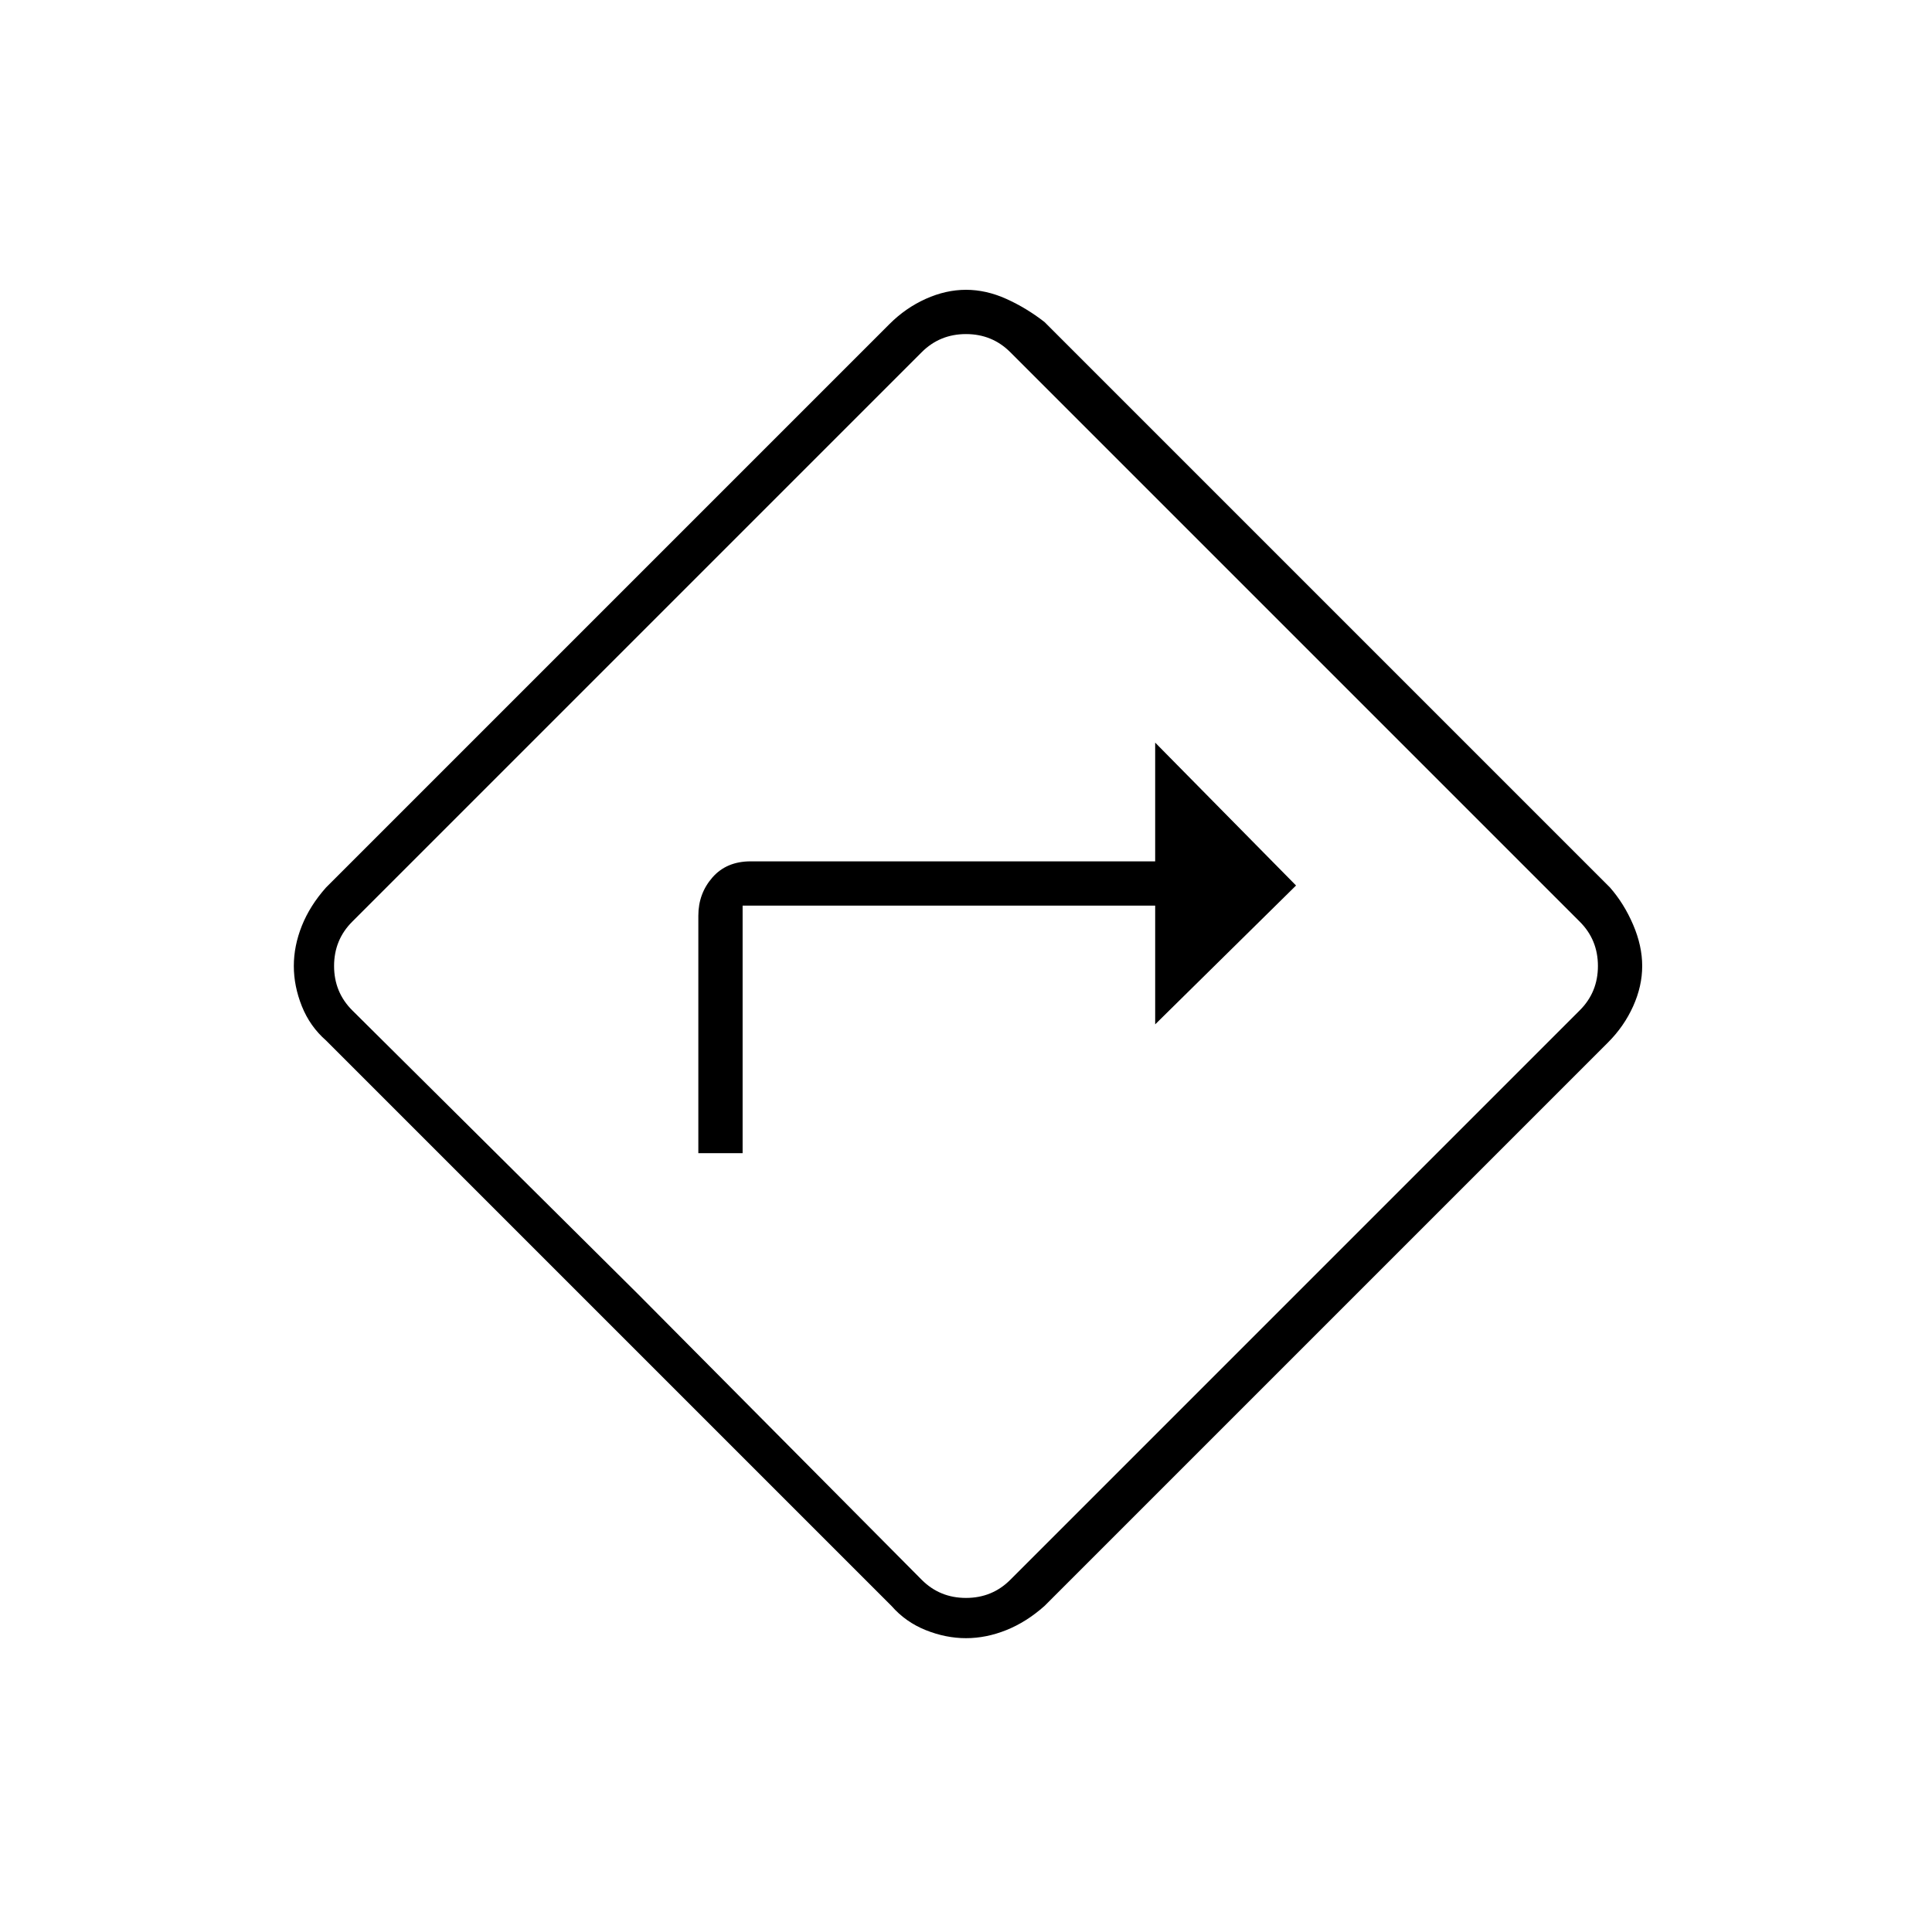 <svg xmlns="http://www.w3.org/2000/svg" height="48" width="48"><path d="M17.35 28.65h1.1V22.5H28.7v2.95L32.2 22l-3.5-3.55v2.95H18.65q-.6 0-.95.4t-.35.95ZM24 40.7q-.5 0-1-.2t-.85-.6L8.1 25.85q-.4-.35-.6-.85-.2-.5-.2-1t.2-1q.2-.5.6-.95l14-14q.4-.4.9-.625.5-.225 1-.225t1 .225q.5.225.95.575L40 22.05q.35.4.575.925.225.525.225 1.025 0 .5-.225 1t-.625.9l-14 14q-.45.4-.95.6-.5.2-1 .2Zm-8.15-8.55 7.05 7.1q.45.45 1.1.45.65 0 1.1-.45L39.25 25.1q.45-.45.45-1.1 0-.65-.45-1.1L25.1 8.75q-.45-.45-1.1-.45-.65 0-1.1.45L8.75 22.9q-.45.45-.45 1.1 0 .65.45 1.1ZM24 24Z"/></svg>
